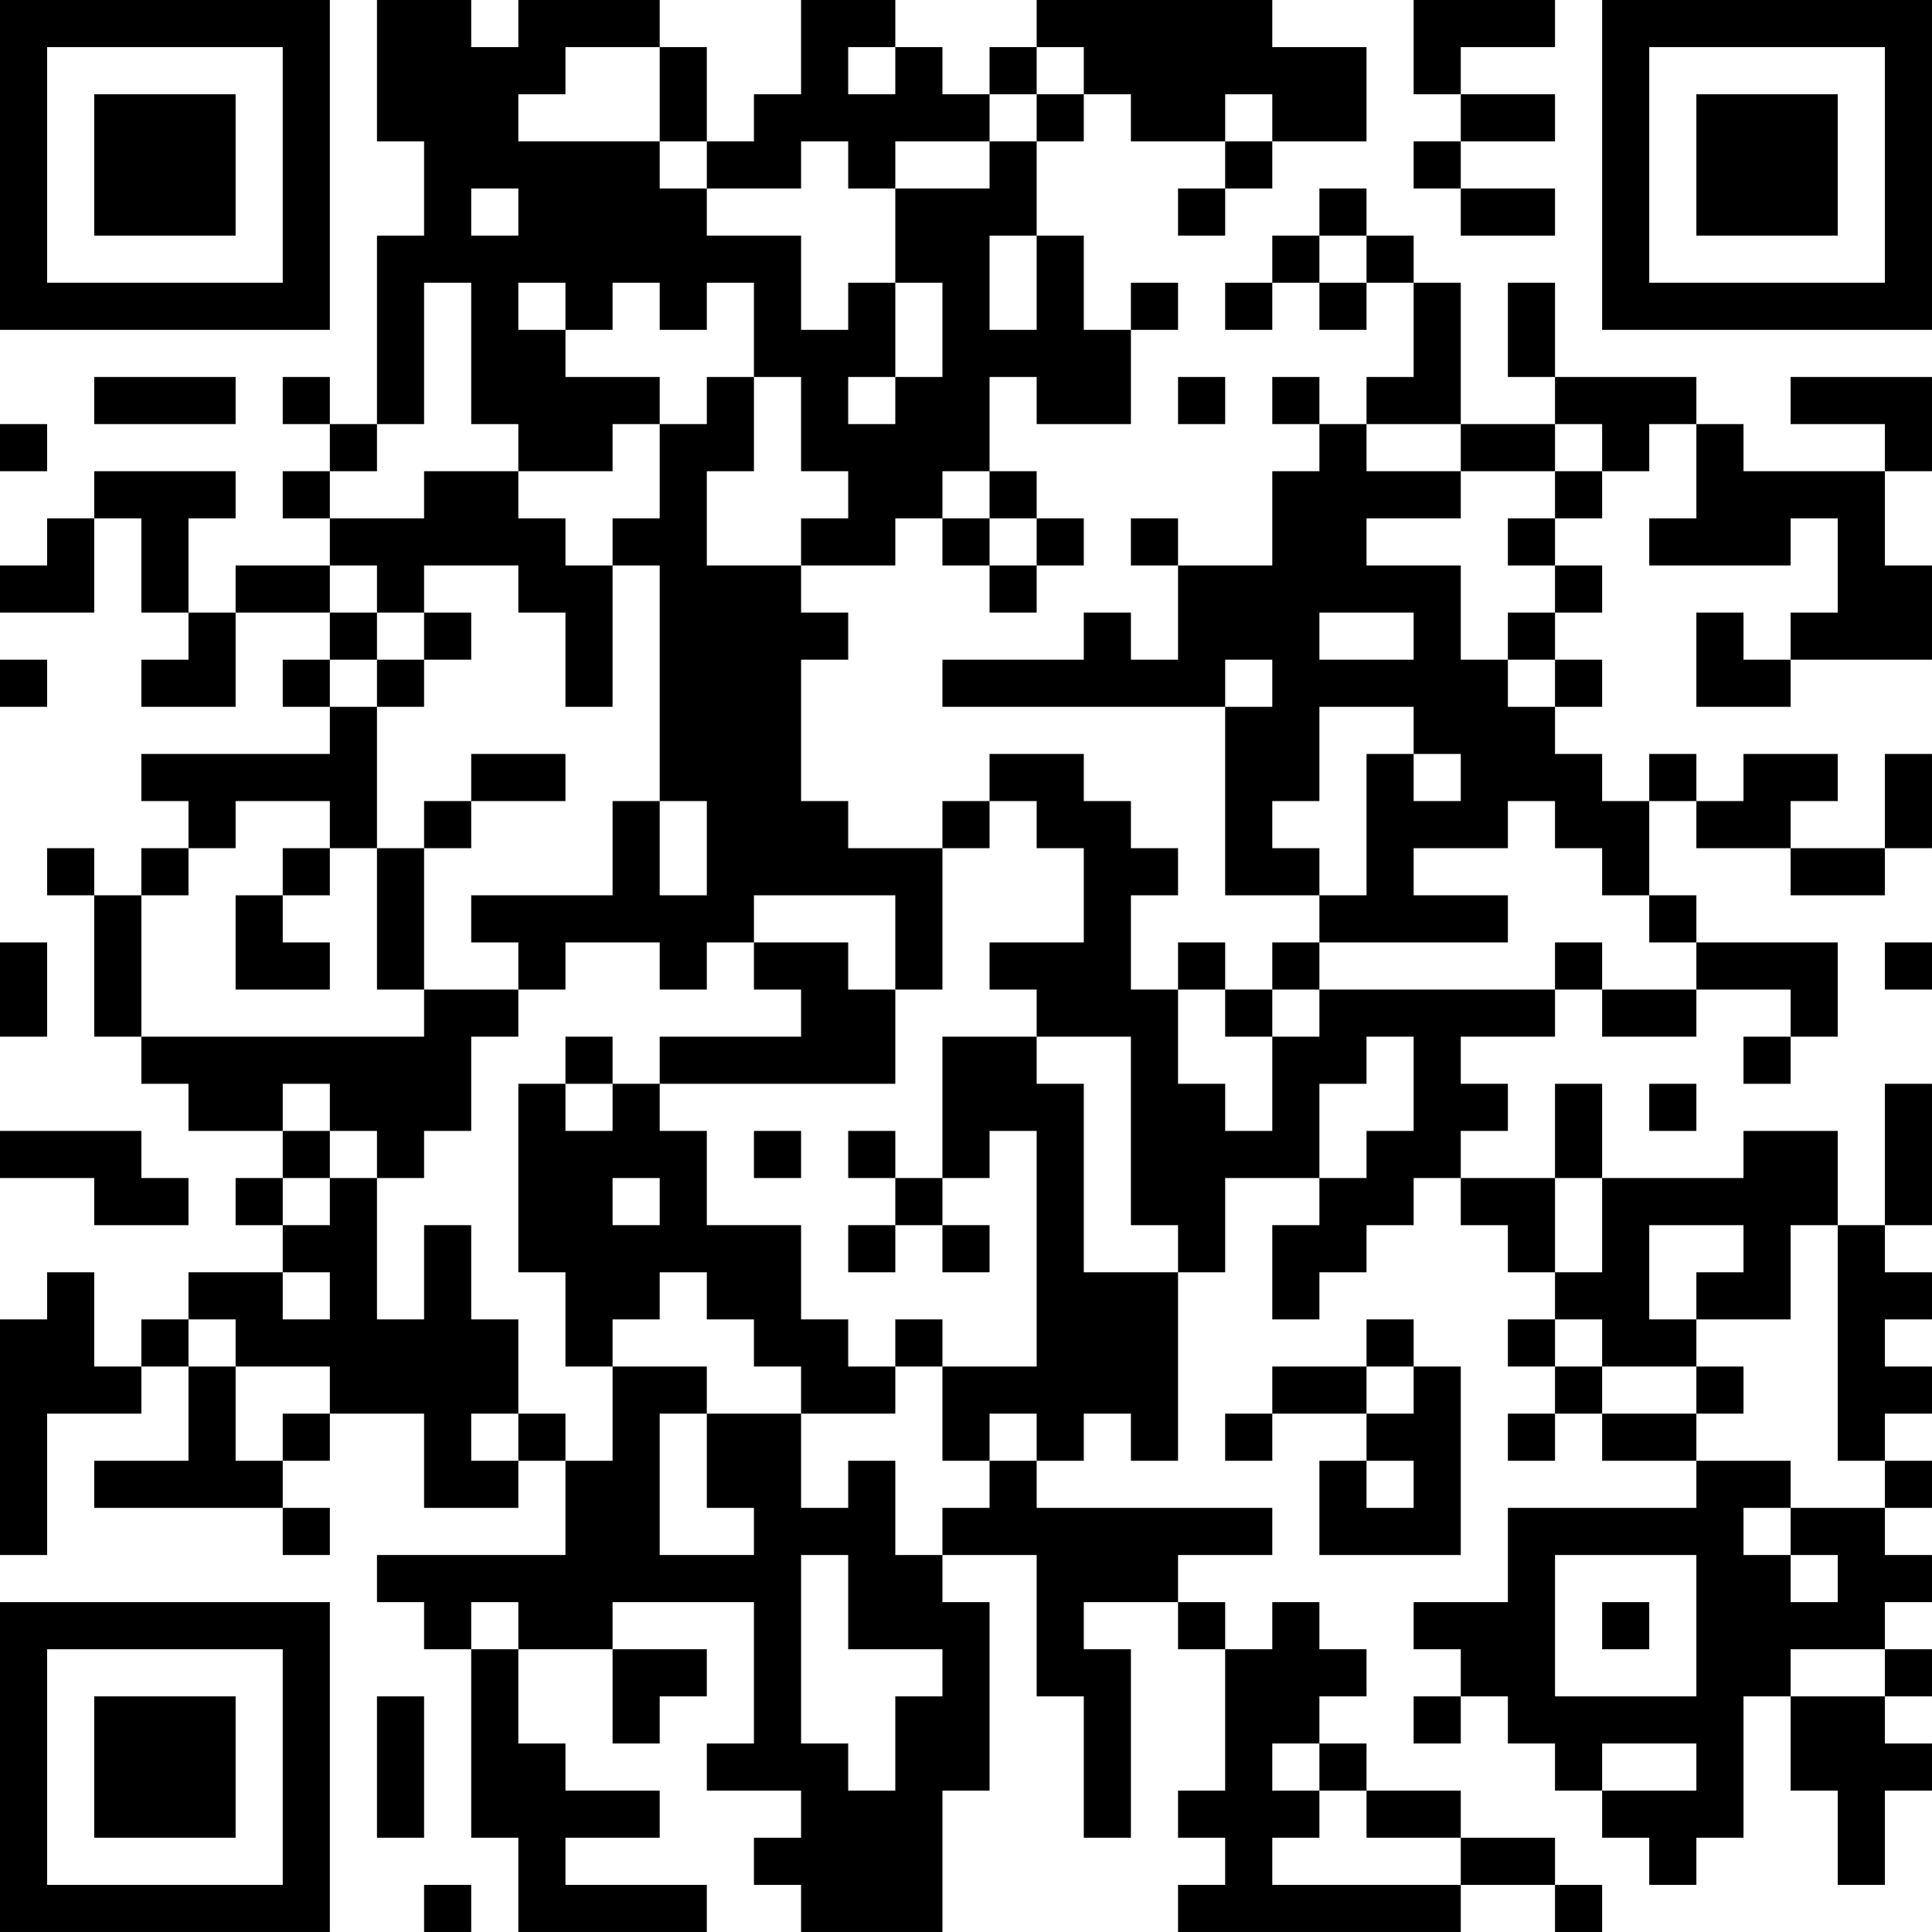 <?xml version="1.0" encoding="UTF-8"?>
<svg xmlns="http://www.w3.org/2000/svg" version="1.1" width="200" height="200" viewBox="0 0 200 200"><rect x="0" y="0" width="200" height="200" fill="#ffffff"/><g transform="scale(4.878)"><g transform="translate(0,0)"><path fill-rule="evenodd" d="M8 0L8 3L9 3L9 5L8 5L8 9L7 9L7 8L6 8L6 9L7 9L7 10L6 10L6 11L7 11L7 12L5 12L5 13L4 13L4 11L5 11L5 10L2 10L2 11L1 11L1 12L0 12L0 13L2 13L2 11L3 11L3 13L4 13L4 14L3 14L3 15L5 15L5 13L7 13L7 14L6 14L6 15L7 15L7 16L3 16L3 17L4 17L4 18L3 18L3 19L2 19L2 18L1 18L1 19L2 19L2 22L3 22L3 23L4 23L4 24L6 24L6 25L5 25L5 26L6 26L6 27L4 27L4 28L3 28L3 29L2 29L2 27L1 27L1 28L0 28L0 33L1 33L1 30L3 30L3 29L4 29L4 31L2 31L2 32L6 32L6 33L7 33L7 32L6 32L6 31L7 31L7 30L9 30L9 32L11 32L11 31L12 31L12 33L8 33L8 34L9 34L9 35L10 35L10 39L11 39L11 41L15 41L15 40L12 40L12 39L14 39L14 38L12 38L12 37L11 37L11 35L13 35L13 37L14 37L14 36L15 36L15 35L13 35L13 34L16 34L16 37L15 37L15 38L17 38L17 39L16 39L16 40L17 40L17 41L20 41L20 38L21 38L21 34L20 34L20 33L22 33L22 36L23 36L23 39L24 39L24 35L23 35L23 34L25 34L25 35L26 35L26 38L25 38L25 39L26 39L26 40L25 40L25 41L31 41L31 40L33 40L33 41L34 41L34 40L33 40L33 39L31 39L31 38L29 38L29 37L28 37L28 36L29 36L29 35L28 35L28 34L27 34L27 35L26 35L26 34L25 34L25 33L27 33L27 32L22 32L22 31L23 31L23 30L24 30L24 31L25 31L25 27L26 27L26 25L28 25L28 26L27 26L27 28L28 28L28 27L29 27L29 26L30 26L30 25L31 25L31 26L32 26L32 27L33 27L33 28L32 28L32 29L33 29L33 30L32 30L32 31L33 31L33 30L34 30L34 31L36 31L36 32L32 32L32 34L30 34L30 35L31 35L31 36L30 36L30 37L31 37L31 36L32 36L32 37L33 37L33 38L34 38L34 39L35 39L35 40L36 40L36 39L37 39L37 36L38 36L38 38L39 38L39 40L40 40L40 38L41 38L41 37L40 37L40 36L41 36L41 35L40 35L40 34L41 34L41 33L40 33L40 32L41 32L41 31L40 31L40 30L41 30L41 29L40 29L40 28L41 28L41 27L40 27L40 26L41 26L41 23L40 23L40 26L39 26L39 24L37 24L37 25L34 25L34 23L33 23L33 25L31 25L31 24L32 24L32 23L31 23L31 22L33 22L33 21L34 21L34 22L36 22L36 21L38 21L38 22L37 22L37 23L38 23L38 22L39 22L39 20L36 20L36 19L35 19L35 17L36 17L36 18L38 18L38 19L40 19L40 18L41 18L41 16L40 16L40 18L38 18L38 17L39 17L39 16L37 16L37 17L36 17L36 16L35 16L35 17L34 17L34 16L33 16L33 15L34 15L34 14L33 14L33 13L34 13L34 12L33 12L33 11L34 11L34 10L35 10L35 9L36 9L36 11L35 11L35 12L38 12L38 11L39 11L39 13L38 13L38 14L37 14L37 13L36 13L36 15L38 15L38 14L41 14L41 12L40 12L40 10L41 10L41 8L38 8L38 9L40 9L40 10L37 10L37 9L36 9L36 8L33 8L33 6L32 6L32 8L33 8L33 9L31 9L31 6L30 6L30 5L29 5L29 4L28 4L28 5L27 5L27 6L26 6L26 7L27 7L27 6L28 6L28 7L29 7L29 6L30 6L30 8L29 8L29 9L28 9L28 8L27 8L27 9L28 9L28 10L27 10L27 12L25 12L25 11L24 11L24 12L25 12L25 14L24 14L24 13L23 13L23 14L20 14L20 15L26 15L26 19L28 19L28 20L27 20L27 21L26 21L26 20L25 20L25 21L24 21L24 19L25 19L25 18L24 18L24 17L23 17L23 16L21 16L21 17L20 17L20 18L18 18L18 17L17 17L17 14L18 14L18 13L17 13L17 12L19 12L19 11L20 11L20 12L21 12L21 13L22 13L22 12L23 12L23 11L22 11L22 10L21 10L21 8L22 8L22 9L24 9L24 7L25 7L25 6L24 6L24 7L23 7L23 5L22 5L22 3L23 3L23 2L24 2L24 3L26 3L26 4L25 4L25 5L26 5L26 4L27 4L27 3L29 3L29 1L27 1L27 0L22 0L22 1L21 1L21 2L20 2L20 1L19 1L19 0L17 0L17 2L16 2L16 3L15 3L15 1L14 1L14 0L11 0L11 1L10 1L10 0ZM30 0L30 2L31 2L31 3L30 3L30 4L31 4L31 5L33 5L33 4L31 4L31 3L33 3L33 2L31 2L31 1L33 1L33 0ZM12 1L12 2L11 2L11 3L14 3L14 4L15 4L15 5L17 5L17 7L18 7L18 6L19 6L19 8L18 8L18 9L19 9L19 8L20 8L20 6L19 6L19 4L21 4L21 3L22 3L22 2L23 2L23 1L22 1L22 2L21 2L21 3L19 3L19 4L18 4L18 3L17 3L17 4L15 4L15 3L14 3L14 1ZM18 1L18 2L19 2L19 1ZM26 2L26 3L27 3L27 2ZM10 4L10 5L11 5L11 4ZM21 5L21 7L22 7L22 5ZM28 5L28 6L29 6L29 5ZM9 6L9 9L8 9L8 10L7 10L7 11L9 11L9 10L11 10L11 11L12 11L12 12L13 12L13 15L12 15L12 13L11 13L11 12L9 12L9 13L8 13L8 12L7 12L7 13L8 13L8 14L7 14L7 15L8 15L8 18L7 18L7 17L5 17L5 18L4 18L4 19L3 19L3 22L9 22L9 21L11 21L11 22L10 22L10 24L9 24L9 25L8 25L8 24L7 24L7 23L6 23L6 24L7 24L7 25L6 25L6 26L7 26L7 25L8 25L8 28L9 28L9 26L10 26L10 28L11 28L11 30L10 30L10 31L11 31L11 30L12 30L12 31L13 31L13 29L15 29L15 30L14 30L14 33L16 33L16 32L15 32L15 30L17 30L17 32L18 32L18 31L19 31L19 33L20 33L20 32L21 32L21 31L22 31L22 30L21 30L21 31L20 31L20 29L22 29L22 24L21 24L21 25L20 25L20 22L22 22L22 23L23 23L23 27L25 27L25 26L24 26L24 22L22 22L22 21L21 21L21 20L23 20L23 18L22 18L22 17L21 17L21 18L20 18L20 21L19 21L19 19L16 19L16 20L15 20L15 21L14 21L14 20L12 20L12 21L11 21L11 20L10 20L10 19L13 19L13 17L14 17L14 19L15 19L15 17L14 17L14 12L13 12L13 11L14 11L14 9L15 9L15 8L16 8L16 10L15 10L15 12L17 12L17 11L18 11L18 10L17 10L17 8L16 8L16 6L15 6L15 7L14 7L14 6L13 6L13 7L12 7L12 6L11 6L11 7L12 7L12 8L14 8L14 9L13 9L13 10L11 10L11 9L10 9L10 6ZM2 8L2 9L5 9L5 8ZM25 8L25 9L26 9L26 8ZM0 9L0 10L1 10L1 9ZM29 9L29 10L31 10L31 11L29 11L29 12L31 12L31 14L32 14L32 15L33 15L33 14L32 14L32 13L33 13L33 12L32 12L32 11L33 11L33 10L34 10L34 9L33 9L33 10L31 10L31 9ZM20 10L20 11L21 11L21 12L22 12L22 11L21 11L21 10ZM9 13L9 14L8 14L8 15L9 15L9 14L10 14L10 13ZM28 13L28 14L30 14L30 13ZM0 14L0 15L1 15L1 14ZM26 14L26 15L27 15L27 14ZM28 15L28 17L27 17L27 18L28 18L28 19L29 19L29 16L30 16L30 17L31 17L31 16L30 16L30 15ZM10 16L10 17L9 17L9 18L8 18L8 21L9 21L9 18L10 18L10 17L12 17L12 16ZM32 17L32 18L30 18L30 19L32 19L32 20L28 20L28 21L27 21L27 22L26 22L26 21L25 21L25 23L26 23L26 24L27 24L27 22L28 22L28 21L33 21L33 20L34 20L34 21L36 21L36 20L35 20L35 19L34 19L34 18L33 18L33 17ZM6 18L6 19L5 19L5 21L7 21L7 20L6 20L6 19L7 19L7 18ZM0 20L0 22L1 22L1 20ZM16 20L16 21L17 21L17 22L14 22L14 23L13 23L13 22L12 22L12 23L11 23L11 27L12 27L12 29L13 29L13 28L14 28L14 27L15 27L15 28L16 28L16 29L17 29L17 30L19 30L19 29L20 29L20 28L19 28L19 29L18 29L18 28L17 28L17 26L15 26L15 24L14 24L14 23L19 23L19 21L18 21L18 20ZM40 20L40 21L41 21L41 20ZM29 22L29 23L28 23L28 25L29 25L29 24L30 24L30 22ZM12 23L12 24L13 24L13 23ZM35 23L35 24L36 24L36 23ZM0 24L0 25L2 25L2 26L4 26L4 25L3 25L3 24ZM16 24L16 25L17 25L17 24ZM18 24L18 25L19 25L19 26L18 26L18 27L19 27L19 26L20 26L20 27L21 27L21 26L20 26L20 25L19 25L19 24ZM13 25L13 26L14 26L14 25ZM33 25L33 27L34 27L34 25ZM35 26L35 28L36 28L36 29L34 29L34 28L33 28L33 29L34 29L34 30L36 30L36 31L38 31L38 32L37 32L37 33L38 33L38 34L39 34L39 33L38 33L38 32L40 32L40 31L39 31L39 26L38 26L38 28L36 28L36 27L37 27L37 26ZM6 27L6 28L7 28L7 27ZM4 28L4 29L5 29L5 31L6 31L6 30L7 30L7 29L5 29L5 28ZM29 28L29 29L27 29L27 30L26 30L26 31L27 31L27 30L29 30L29 31L28 31L28 33L31 33L31 29L30 29L30 28ZM29 29L29 30L30 30L30 29ZM36 29L36 30L37 30L37 29ZM29 31L29 32L30 32L30 31ZM17 33L17 37L18 37L18 38L19 38L19 36L20 36L20 35L18 35L18 33ZM33 33L33 36L36 36L36 33ZM10 34L10 35L11 35L11 34ZM34 34L34 35L35 35L35 34ZM38 35L38 36L40 36L40 35ZM8 36L8 39L9 39L9 36ZM27 37L27 38L28 38L28 39L27 39L27 40L31 40L31 39L29 39L29 38L28 38L28 37ZM34 37L34 38L36 38L36 37ZM9 40L9 41L10 41L10 40ZM0 0L0 7L7 7L7 0ZM1 1L1 6L6 6L6 1ZM2 2L2 5L5 5L5 2ZM34 0L34 7L41 7L41 0ZM35 1L35 6L40 6L40 1ZM36 2L36 5L39 5L39 2ZM0 34L0 41L7 41L7 34ZM1 35L1 40L6 40L6 35ZM2 36L2 39L5 39L5 36Z" fill="#000000"/></g></g></svg>
